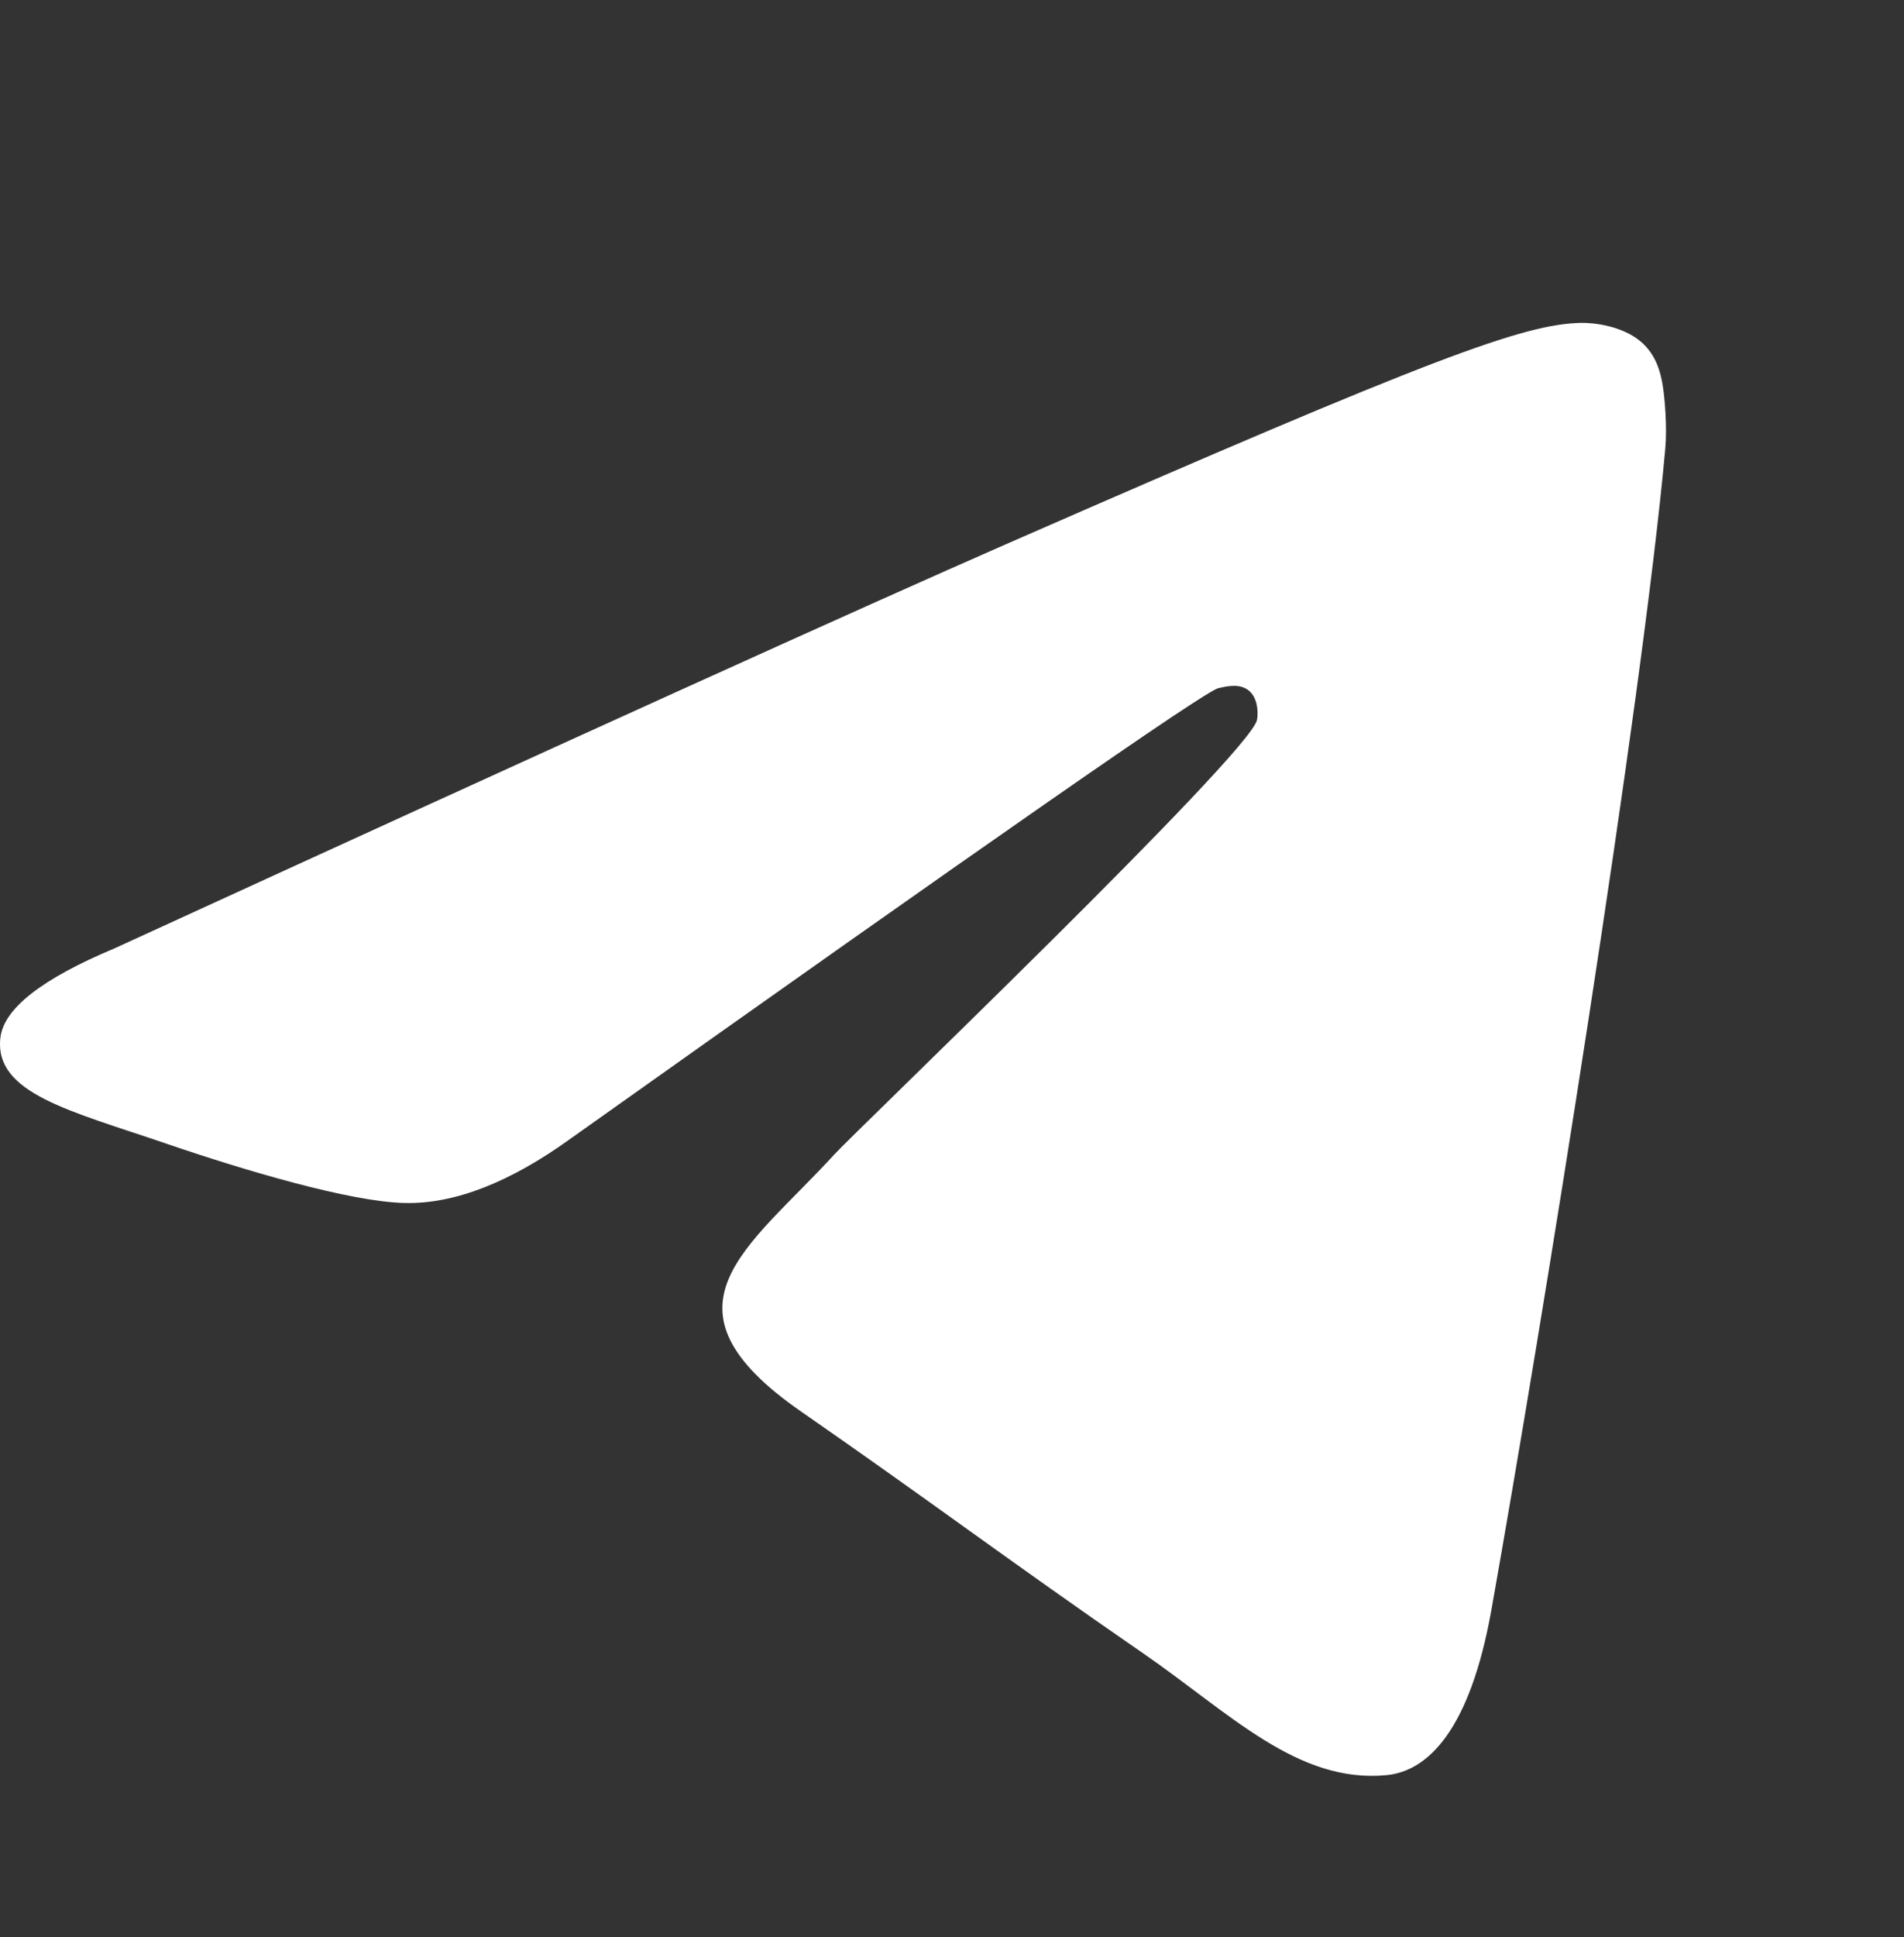 <svg width="59" height="60" viewBox="0 0 59 60" fill="none" xmlns="http://www.w3.org/2000/svg">
<rect x="0" y="0" width="59" height="60" fill="#333333" stroke="none"/>
<path d="M3.549 29.372C17.407 23.022 26.648 18.835 31.271 16.812C44.473 11.037 47.216 10.034 49.004 10C49.397 9.993 50.277 10.096 50.846 10.582C51.327 10.992 51.459 11.547 51.523 11.936C51.586 12.325 51.665 13.211 51.602 13.904C50.887 21.81 47.791 40.997 46.216 49.852C45.55 53.599 44.238 54.855 42.968 54.978C40.207 55.245 38.111 53.059 35.437 51.215C31.253 48.331 28.89 46.535 24.828 43.72C20.135 40.467 23.178 38.679 25.852 35.757C26.552 34.992 38.716 23.356 38.951 22.3C38.98 22.168 39.008 21.676 38.73 21.416C38.452 21.156 38.042 21.245 37.746 21.316C37.326 21.416 30.642 26.062 17.694 35.256C15.797 36.626 14.079 37.294 12.539 37.258C10.842 37.22 7.577 36.249 5.15 35.419C2.173 34.401 -0.194 33.863 0.013 32.135C0.12 31.234 1.299 30.314 3.549 29.372Z" fill="white"/>
</svg>
